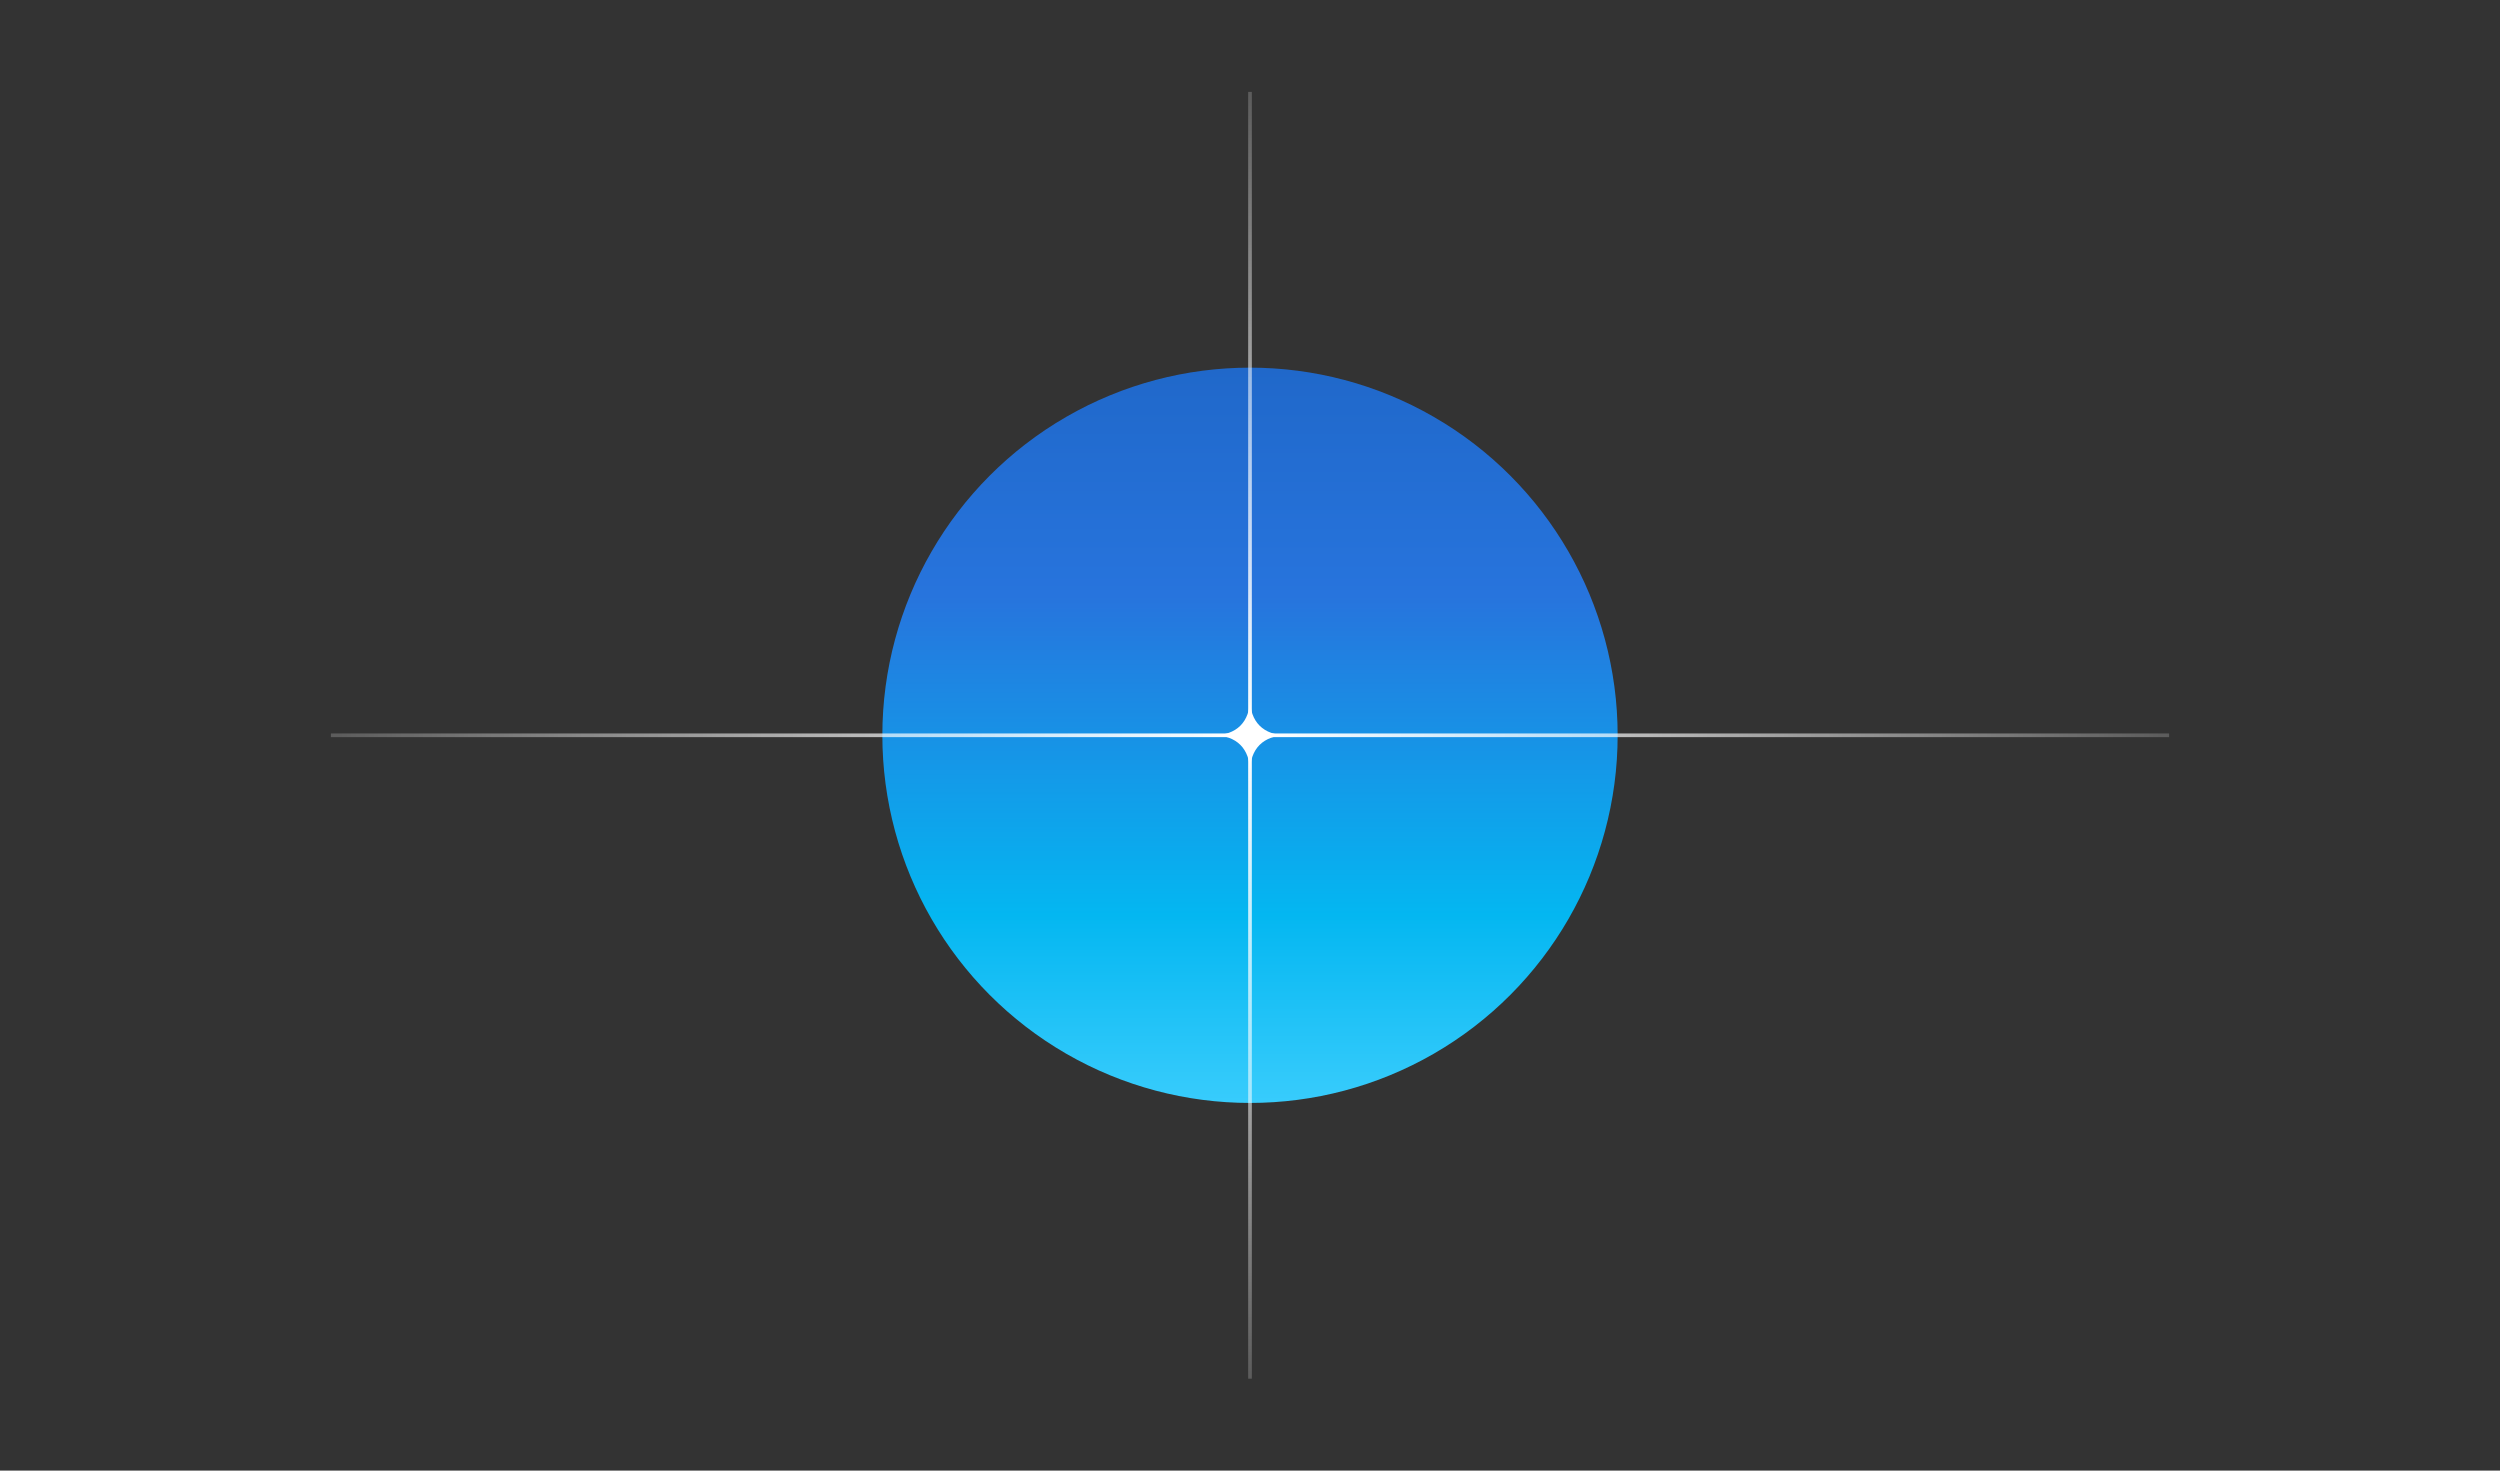 <svg width="1360" height="800" viewBox="0 0 1360 800" fill="none" xmlns="http://www.w3.org/2000/svg">
<rect x="0" y="0" width="1360" height="800" fill="#333333" stroke="none"/>
<circle cx="680" cy="400" r="200" fill="url(#paint0_linear_8_367)"/>
<path fill-rule="evenodd" clip-rule="evenodd" d="M660 400C672.712 400 680 392.712 680 380C680 392.712 687.288 400 700 400C687.288 400 680 407.288 680 420C680 407.288 672.712 400 660 400Z" fill="white"/>
<path d="M680 750V50" stroke="url(#paint1_linear_8_367)" stroke-width="2"/>
<path d="M1180 400L180 400" stroke="url(#paint2_linear_8_367)" stroke-width="2"/>
<defs>
<linearGradient id="paint0_linear_8_367" x1="680" y1="200" x2="680" y2="600" gradientUnits="userSpaceOnUse">
<stop stop-color="#2068CA"/>
<stop offset="0.31" stop-color="#2774DD"/>
<stop offset="0.745" stop-color="#04B7F1"/>
<stop offset="1" stop-color="#38CCFC"/>
</linearGradient>
<linearGradient id="paint1_linear_8_367" x1="680.5" y1="50" x2="680.5" y2="750" gradientUnits="userSpaceOnUse">
<stop stop-color="white" stop-opacity="0.2"/>
<stop offset="0.5" stop-color="white"/>
<stop offset="1" stop-color="white" stop-opacity="0.2"/>
</linearGradient>
<linearGradient id="paint2_linear_8_367" x1="180" y1="399.5" x2="1180" y2="399.5" gradientUnits="userSpaceOnUse">
<stop stop-color="white" stop-opacity="0.2"/>
<stop offset="0.5" stop-color="white"/>
<stop offset="1" stop-color="white" stop-opacity="0.2"/>
</linearGradient>
</defs>
</svg>
